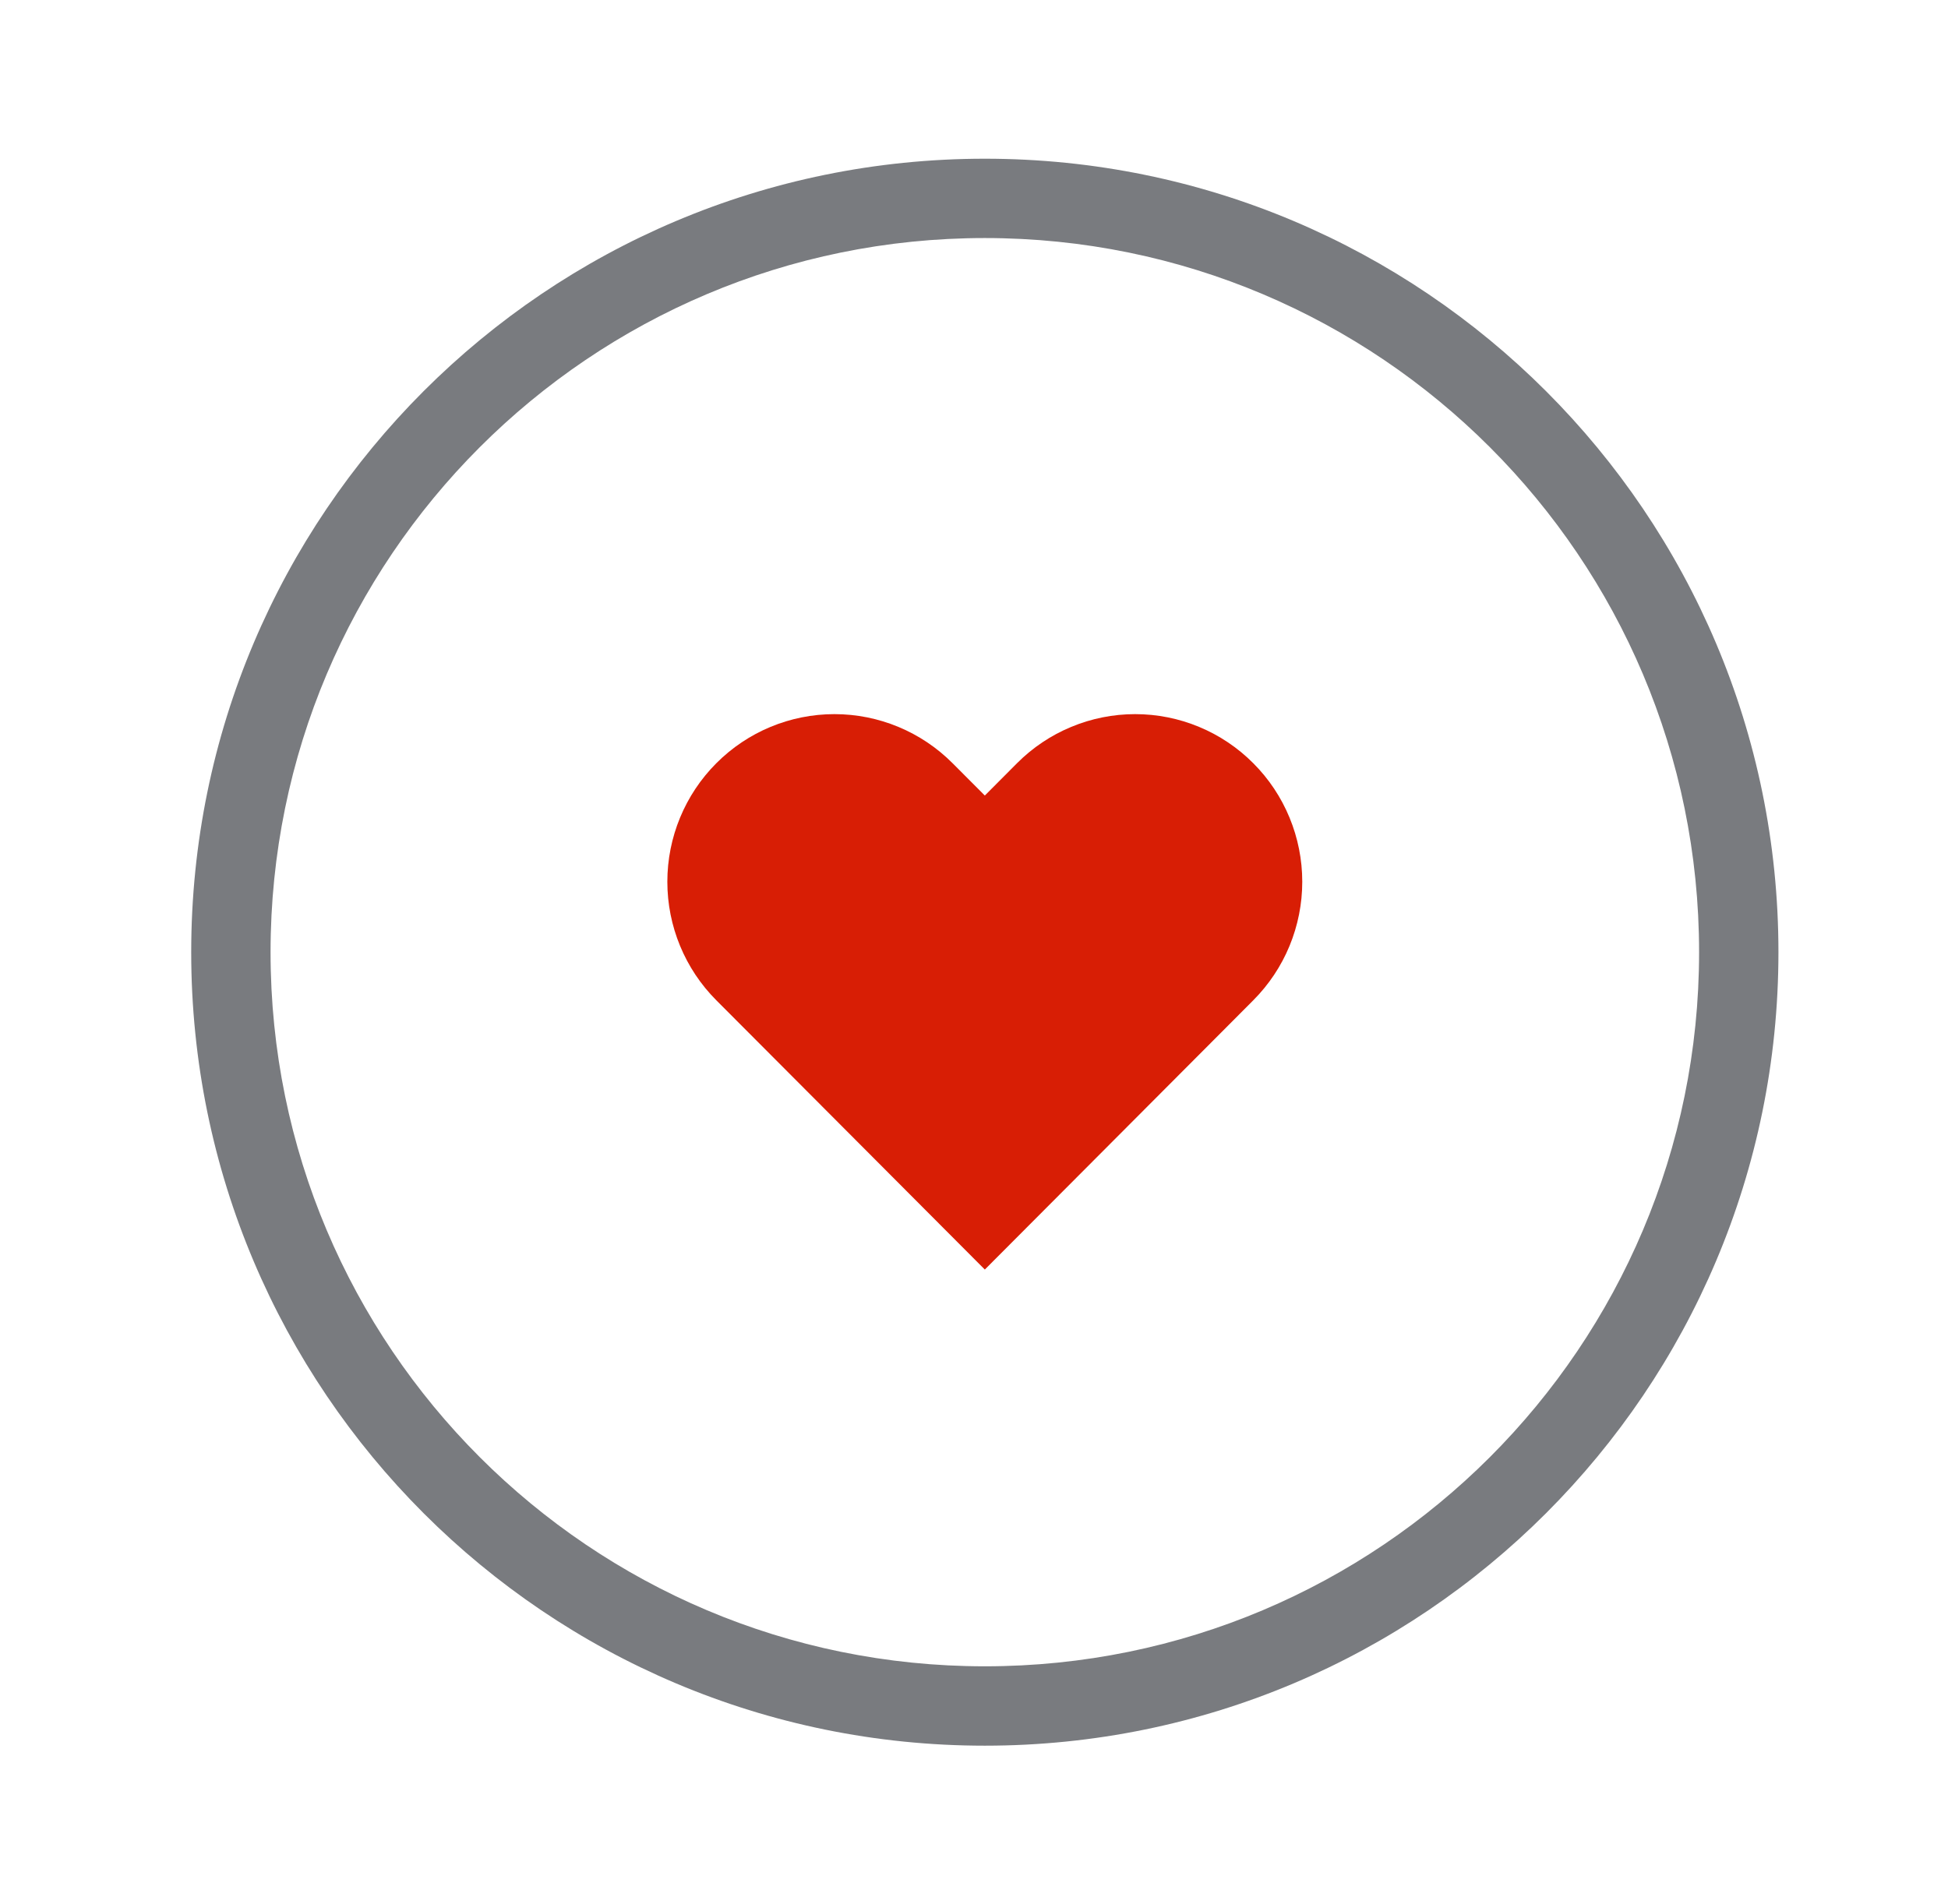 <svg width="45" height="44" viewBox="0 0 45 44" fill="none" xmlns="http://www.w3.org/2000/svg">
<path d="M28.952 17.635C28.594 17.275 28.168 16.989 27.7 16.795C27.232 16.6 26.73 16.5 26.223 16.5C25.716 16.5 25.214 16.6 24.746 16.795C24.277 16.989 23.852 17.275 23.493 17.635L22.75 18.381L22.006 17.635C21.282 16.908 20.3 16.5 19.276 16.5C18.253 16.5 17.271 16.908 16.547 17.635C15.823 18.361 15.416 19.346 15.416 20.373C15.416 21.4 15.823 22.385 16.547 23.111L17.291 23.857L22.75 29.333L28.209 23.857L28.952 23.111C29.311 22.751 29.595 22.325 29.789 21.855C29.983 21.385 30.083 20.881 30.083 20.373C30.083 19.864 29.983 19.361 29.789 18.891C29.595 18.421 29.311 17.994 28.952 17.635Z" fill="#D81E05"/>
<path fill-rule="evenodd" clip-rule="evenodd" d="M22.75 38.5C31.863 38.5 39.25 31.113 39.25 22C39.25 12.888 31.863 5.5 22.75 5.5C13.637 5.5 6.25 12.888 6.25 22C6.25 31.113 13.637 38.5 22.75 38.5ZM22.75 40.334C32.875 40.334 41.083 32.126 41.083 22C41.083 11.875 32.875 3.667 22.75 3.667C12.625 3.667 4.417 11.875 4.417 22C4.417 32.126 12.625 40.334 22.75 40.334Z" fill="#797B7F"/>
</svg>
